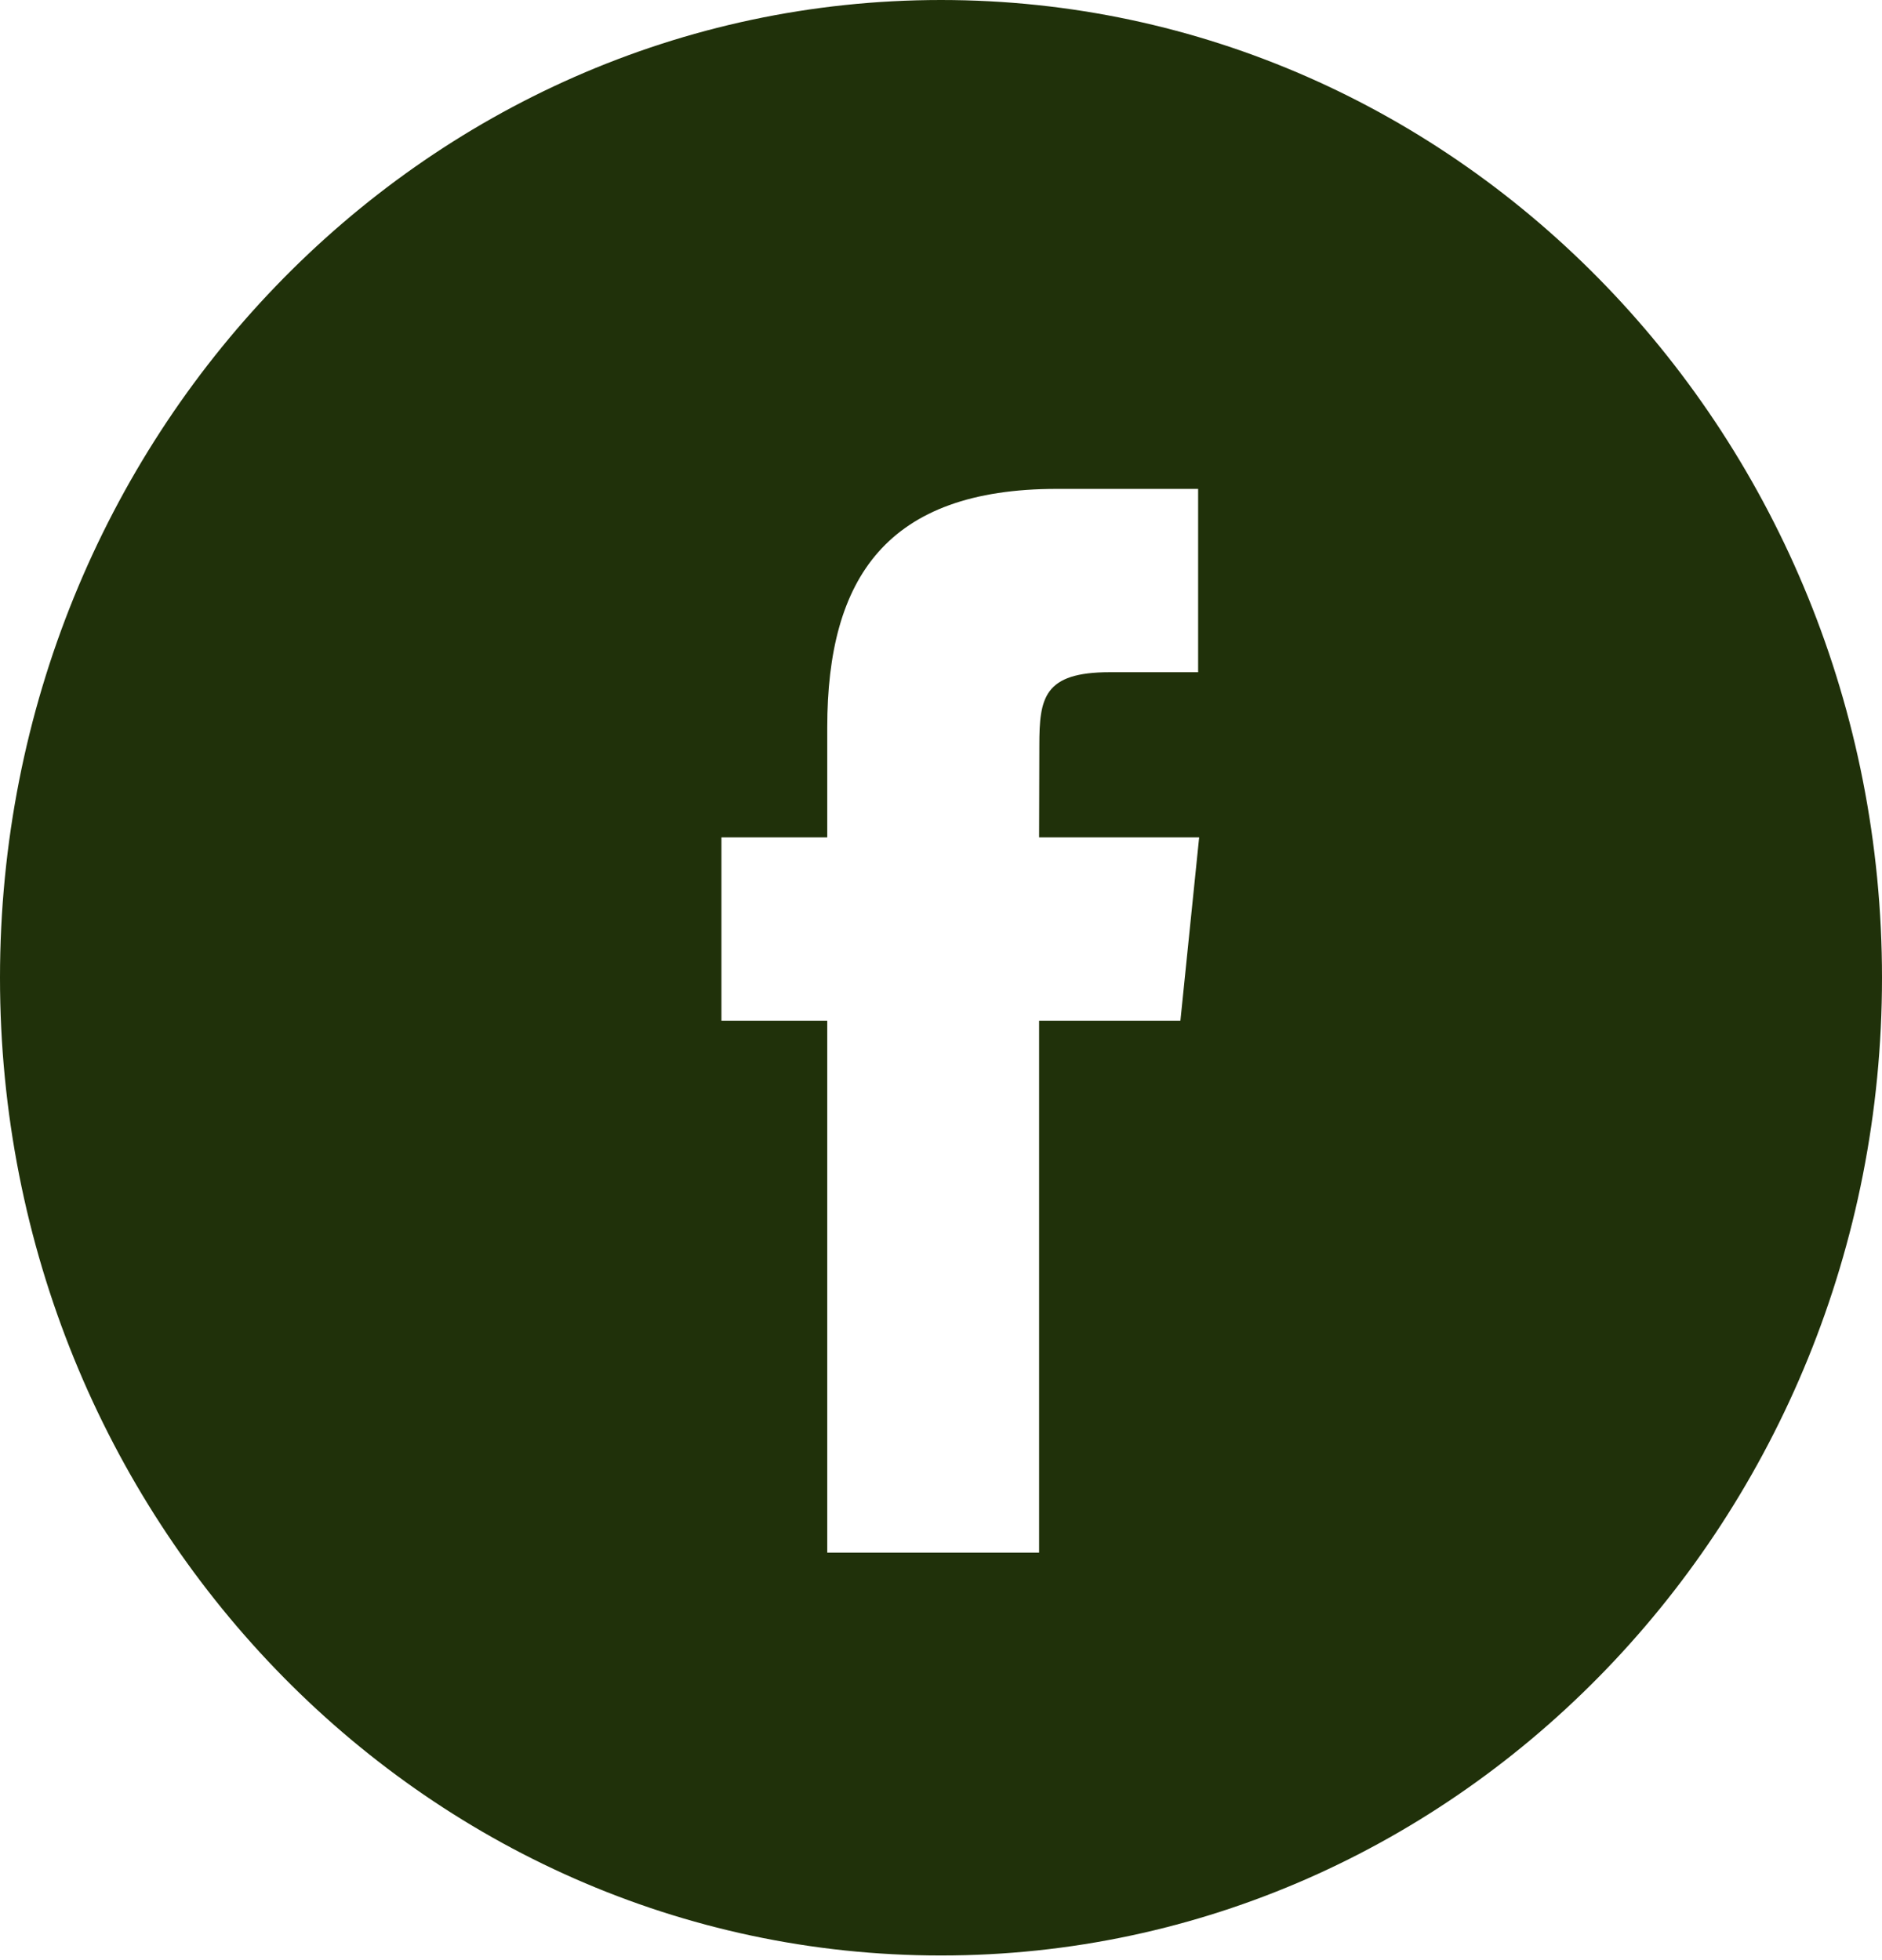 <svg width="48" height="50" viewBox="0 0 48 50" fill="none" xmlns="http://www.w3.org/2000/svg">
<path fill-rule="evenodd" clip-rule="evenodd" d="M24 0C10.745 0 0 11.166 0 24.941C0 38.716 10.745 49.882 24 49.882C37.255 49.882 48 38.716 48 24.941C48 11.166 37.255 0 24 0ZM26.502 26.037V39.606H21.099V26.037H18.4V21.361H21.099V18.554C21.099 14.739 22.623 12.471 26.953 12.471H30.558V17.147H28.305C26.619 17.147 26.508 17.801 26.508 19.02L26.502 21.361H30.584L30.106 26.037H26.502Z" fill="#20310A"/>
</svg>
